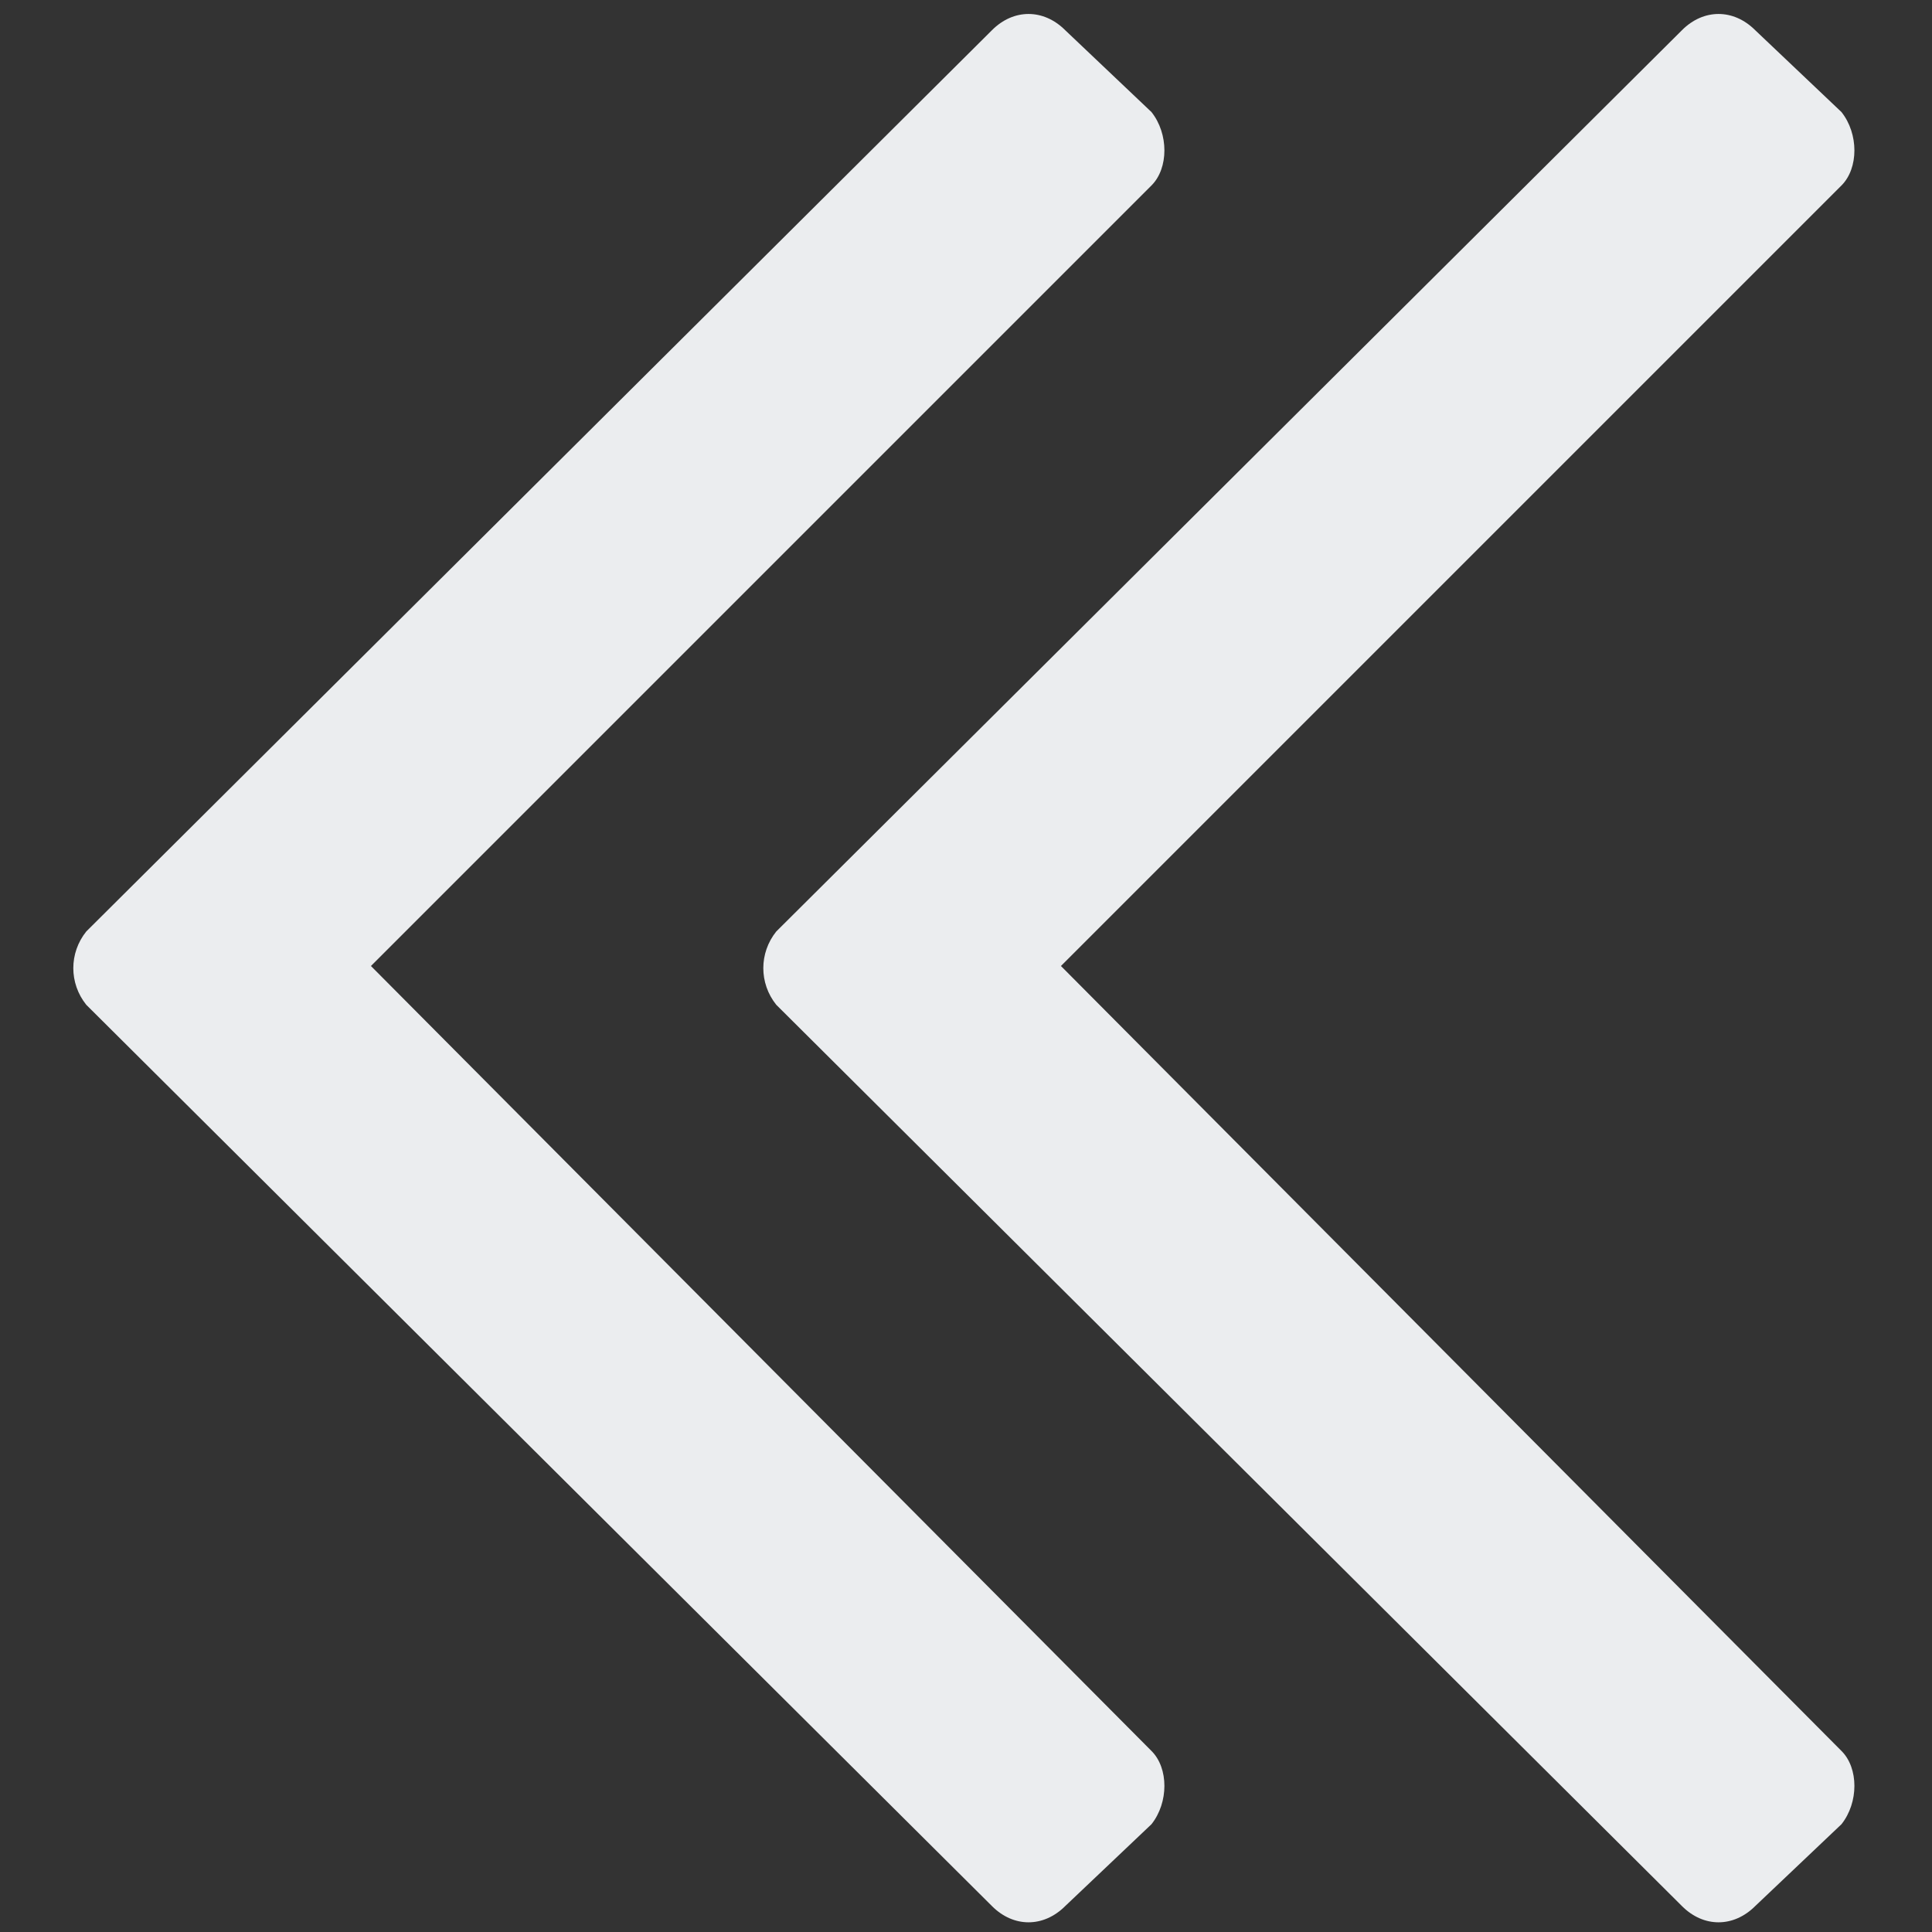 <svg width="14" height="14" viewBox="0 0 14 14" fill="none" xmlns="http://www.w3.org/2000/svg">
<rect x="0" y="0" width="14" height="14" fill="#333333" stroke="none"/>
<path d="M12.188 13.812C12.344 13.969 12.562 13.969 12.719 13.812L13.344 13.219C13.469 13.062 13.469 12.812 13.344 12.688L7.688 7L13.344 1.344C13.469 1.219 13.469 0.969 13.344 0.812L12.719 0.219C12.562 0.062 12.344 0.062 12.188 0.219L5.625 6.75C5.5 6.906 5.5 7.125 5.625 7.281L12.188 13.812ZM7.719 13.812L8.344 13.219C8.469 13.062 8.469 12.812 8.344 12.688L2.688 7L8.344 1.344C8.469 1.219 8.469 0.969 8.344 0.812L7.719 0.219C7.562 0.062 7.344 0.062 7.188 0.219L0.625 6.75C0.5 6.906 0.5 7.125 0.625 7.281L7.188 13.812C7.344 13.969 7.562 13.969 7.719 13.812Z" fill="#EBEDEF"/>
</svg>
